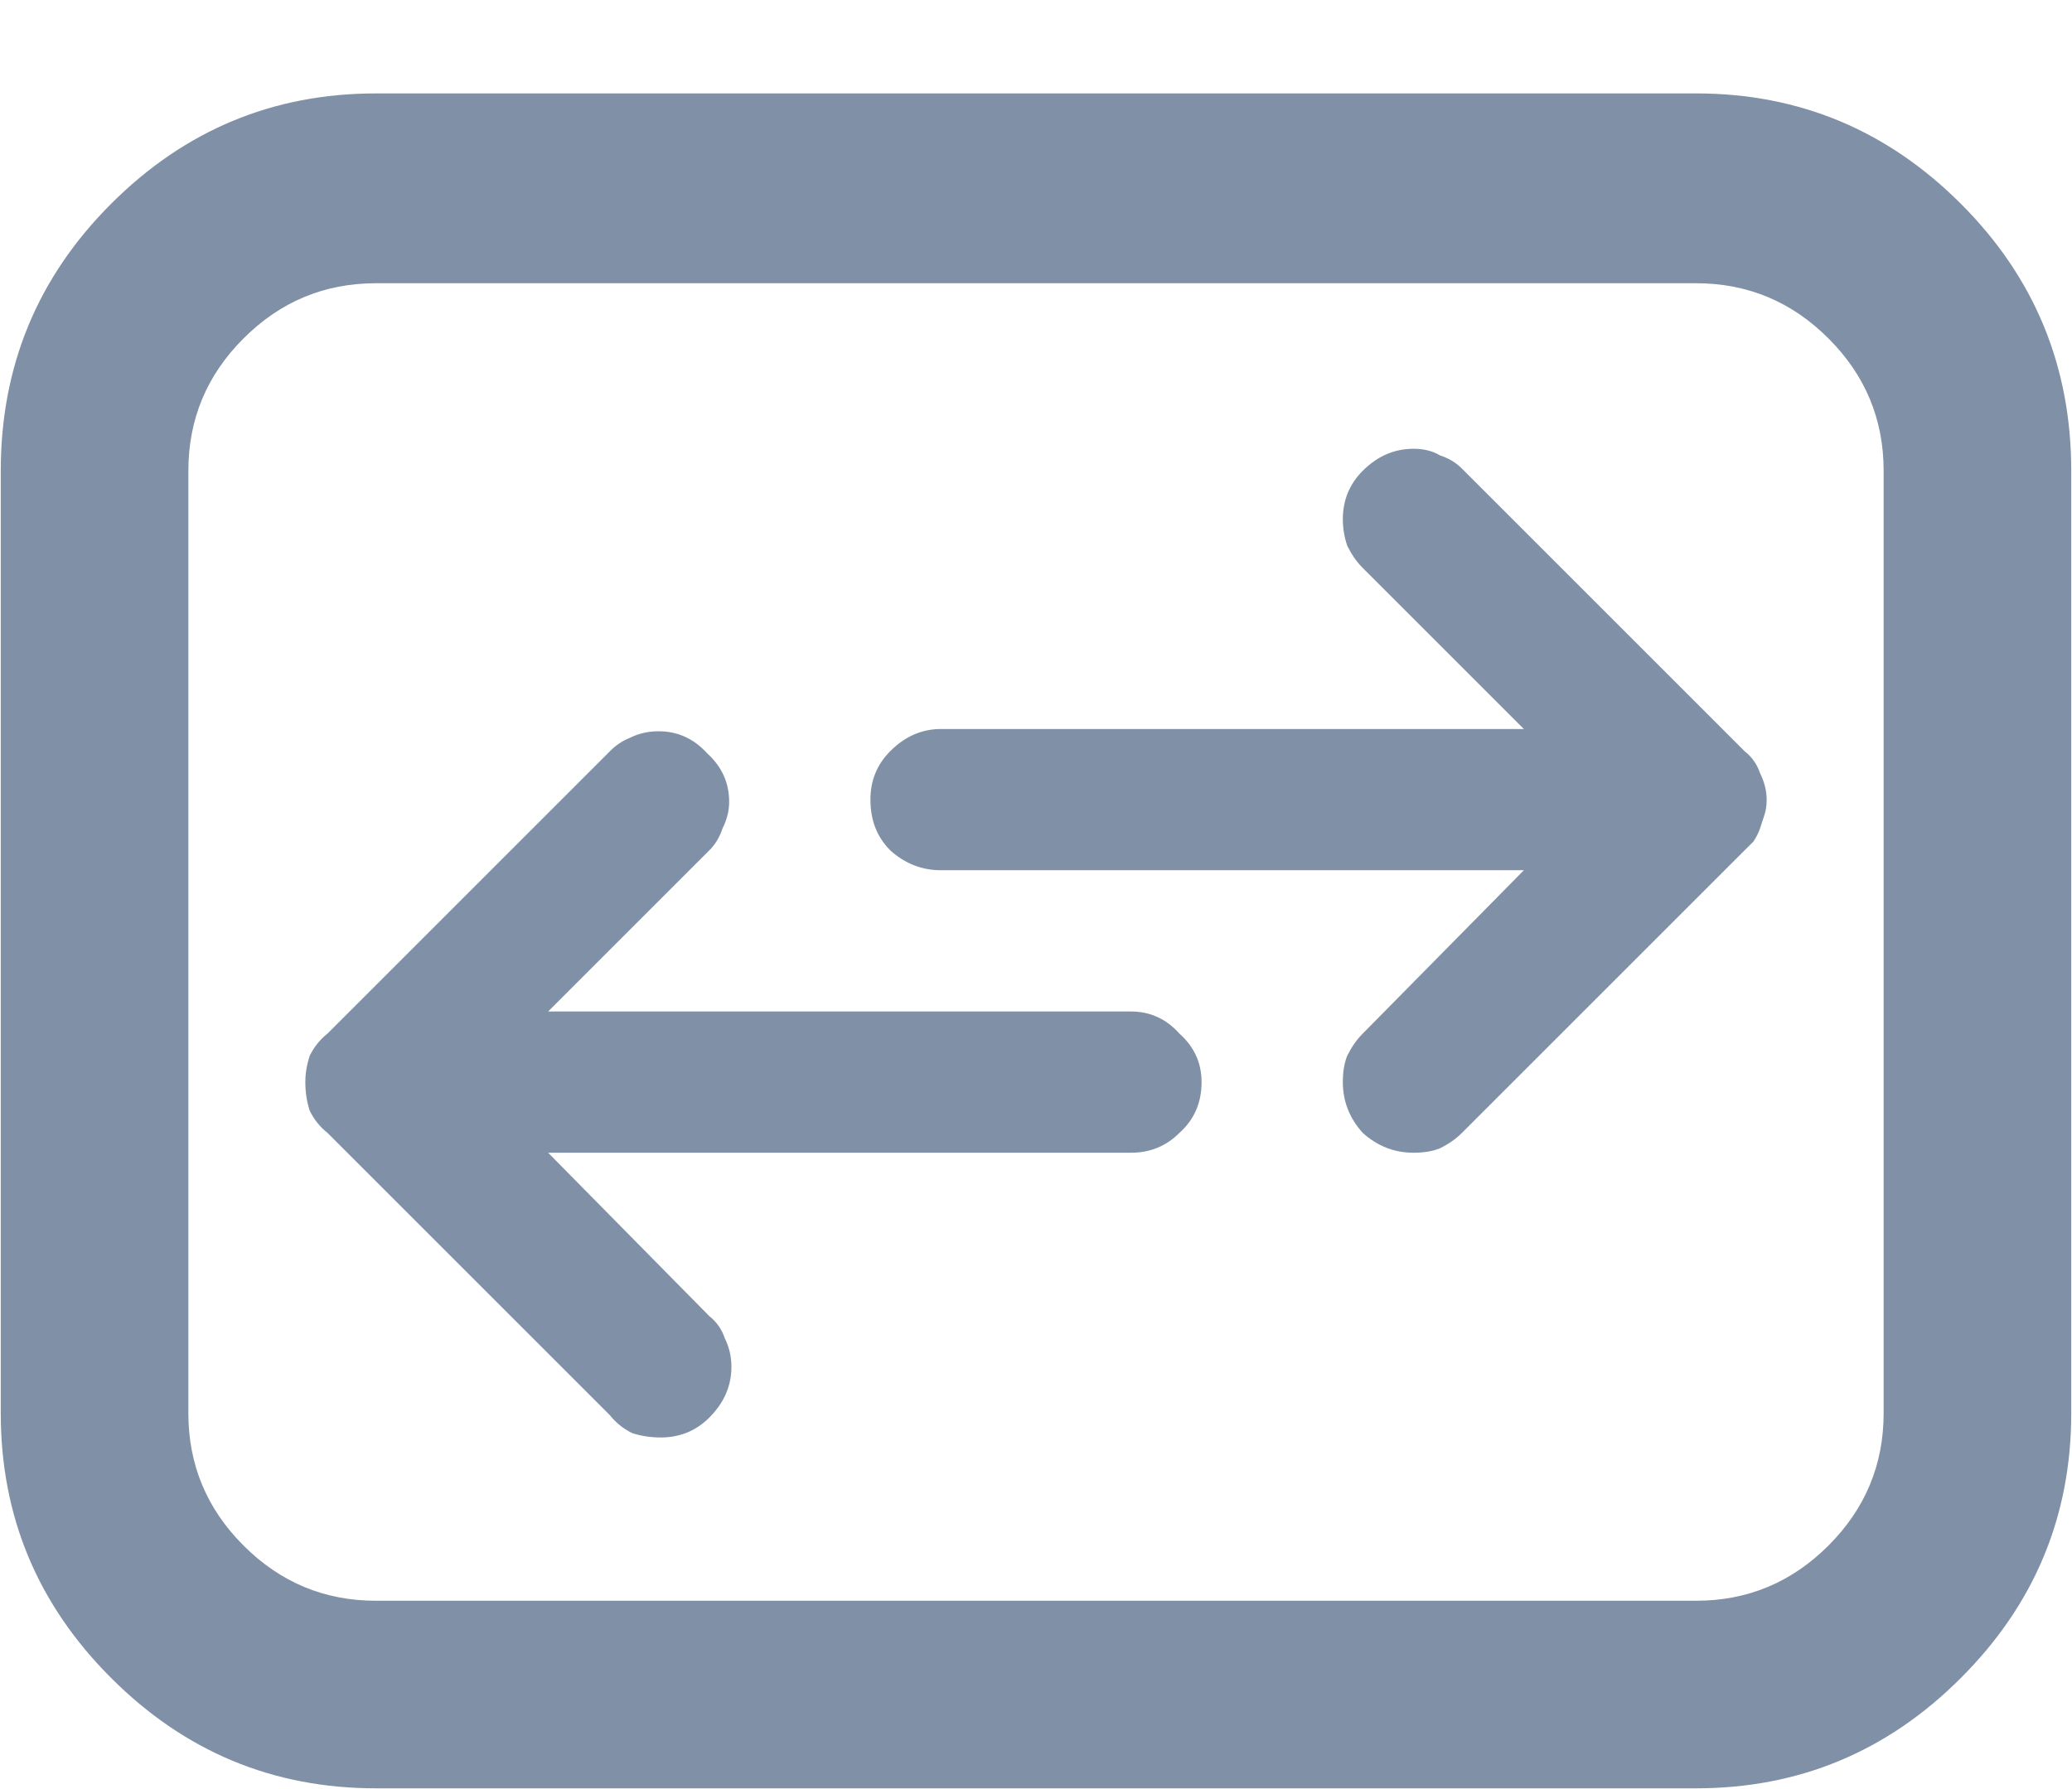 <svg width="22" height="19" viewBox="0 0 22 19" fill="none" xmlns="http://www.w3.org/2000/svg">
<path d="M18.008 0.992H3.992C2.898 0.992 1.961 1.383 1.18 2.164C0.398 2.945 0.008 3.891 0.008 5V15.008C0.008 16.102 0.398 17.039 1.18 17.82C1.961 18.602 2.898 18.992 3.992 18.992H18.008C19.102 18.992 20.039 18.602 20.82 17.82C21.602 17.039 21.992 16.102 21.992 15.008V5C21.992 3.891 21.602 2.945 20.82 2.164C20.039 1.383 19.102 0.992 18.008 0.992ZM20 15.008C20 15.555 19.805 16.023 19.414 16.414C19.023 16.805 18.555 17 18.008 17H3.992C3.445 17 2.977 16.805 2.586 16.414C2.195 16.023 2 15.555 2 15.008V5C2 4.453 2.195 3.984 2.586 3.594C2.977 3.203 3.445 3.008 3.992 3.008H18.008C18.555 3.008 19.023 3.203 19.414 3.594C19.805 3.984 20 4.453 20 5V15.008ZM18.688 8.797C18.672 8.844 18.648 8.891 18.617 8.938C18.586 8.969 18.555 9 18.523 9.031L15.523 12.031C15.461 12.094 15.383 12.148 15.289 12.195C15.211 12.227 15.117 12.242 15.008 12.242C14.805 12.242 14.625 12.172 14.469 12.031C14.328 11.875 14.258 11.695 14.258 11.492C14.258 11.383 14.273 11.289 14.305 11.211C14.352 11.117 14.406 11.039 14.469 10.977L16.18 9.242H9.992C9.789 9.242 9.609 9.172 9.453 9.031C9.312 8.891 9.242 8.711 9.242 8.492C9.242 8.289 9.312 8.117 9.453 7.977C9.609 7.82 9.789 7.742 9.992 7.742H16.18L14.469 6.031C14.406 5.969 14.352 5.891 14.305 5.797C14.273 5.703 14.258 5.609 14.258 5.516C14.258 5.312 14.328 5.141 14.469 5C14.625 4.844 14.805 4.766 15.008 4.766C15.117 4.766 15.211 4.789 15.289 4.836C15.383 4.867 15.461 4.914 15.523 4.977L18.523 7.977C18.602 8.039 18.656 8.117 18.688 8.211C18.734 8.305 18.758 8.398 18.758 8.492C18.758 8.555 18.75 8.609 18.734 8.656C18.719 8.703 18.703 8.75 18.688 8.797ZM12.758 11.492C12.758 11.711 12.68 11.891 12.523 12.031C12.383 12.172 12.211 12.242 12.008 12.242H5.82L7.531 13.977C7.609 14.039 7.664 14.117 7.695 14.211C7.742 14.305 7.766 14.406 7.766 14.516C7.766 14.719 7.688 14.898 7.531 15.055C7.391 15.195 7.219 15.266 7.016 15.266C6.906 15.266 6.805 15.25 6.711 15.219C6.617 15.172 6.539 15.109 6.477 15.031L3.477 12.031C3.398 11.969 3.336 11.891 3.289 11.797C3.258 11.703 3.242 11.602 3.242 11.492C3.242 11.398 3.258 11.305 3.289 11.211C3.336 11.117 3.398 11.039 3.477 10.977L6.477 7.977C6.539 7.914 6.609 7.867 6.688 7.836C6.781 7.789 6.883 7.766 6.992 7.766C7.195 7.766 7.367 7.844 7.508 8C7.664 8.141 7.742 8.312 7.742 8.516C7.742 8.609 7.719 8.703 7.672 8.797C7.641 8.891 7.594 8.969 7.531 9.031L5.82 10.742H12.008C12.211 10.742 12.383 10.82 12.523 10.977C12.68 11.117 12.758 11.289 12.758 11.492Z" fill="#8091A7"/>
</svg>
